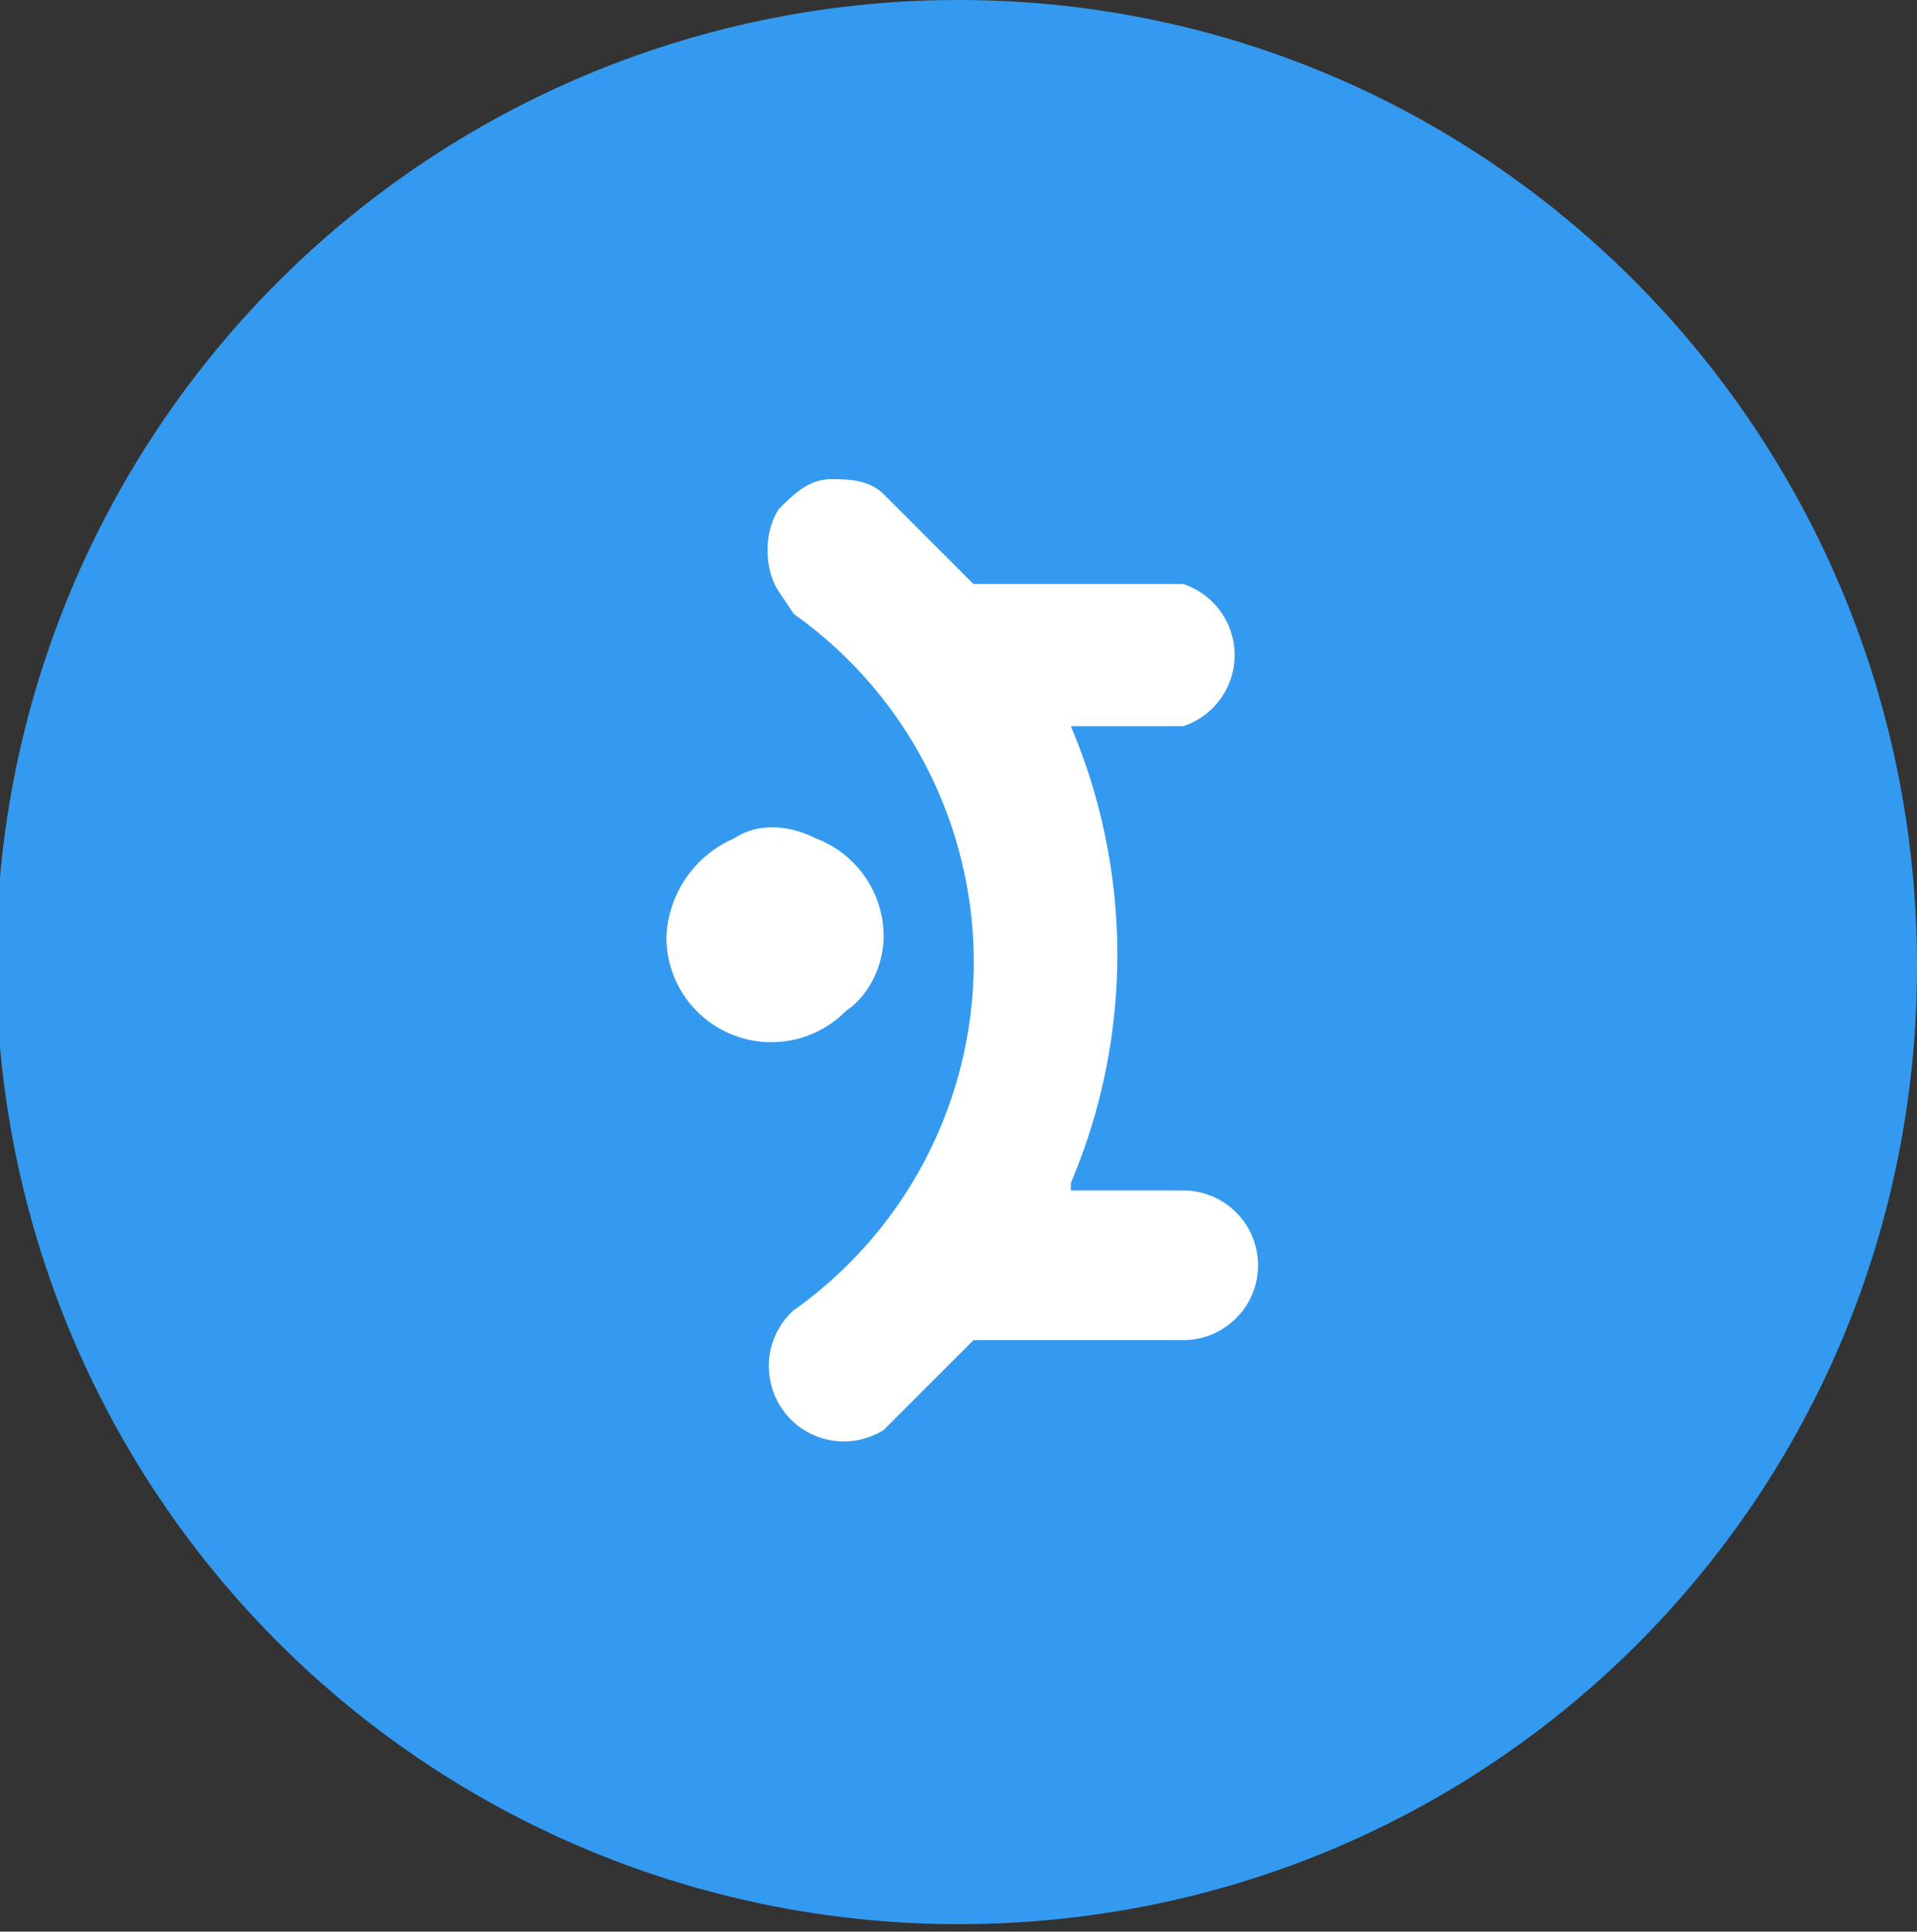 <svg xmlns="http://www.w3.org/2000/svg" width="256" height="258" preserveAspectRatio="xMidYMid"><rect width="100%" height="100%" fill="#333333" stroke="none"/><path fill="#339AF0" d="M256 129C256 58 199 0 128 0a128 128 0 0 0 0 257c71 0 128-57 128-128z"/><path fill="#fff" d="M111 64c2 0 5 0 7 2l11 11 1 1h28a10 10 0 0 1 0 19h-15a78 78 0 0 1 0 61v1h15a10 10 0 0 1 0 20h-28l-12 12a10 10 0 0 1-15-6 10 10 0 0 1 3-10 57 57 0 0 0 0-93l-2-3c-2-3-2-8 0-11 2-2 4-4 7-4zm-2 48a14 14 0 0 1 9 13c0 4-2 8-5 10a14 14 0 0 1-24-10 15 15 0 0 1 9-13c3-2 7-2 11 0z"/></svg>